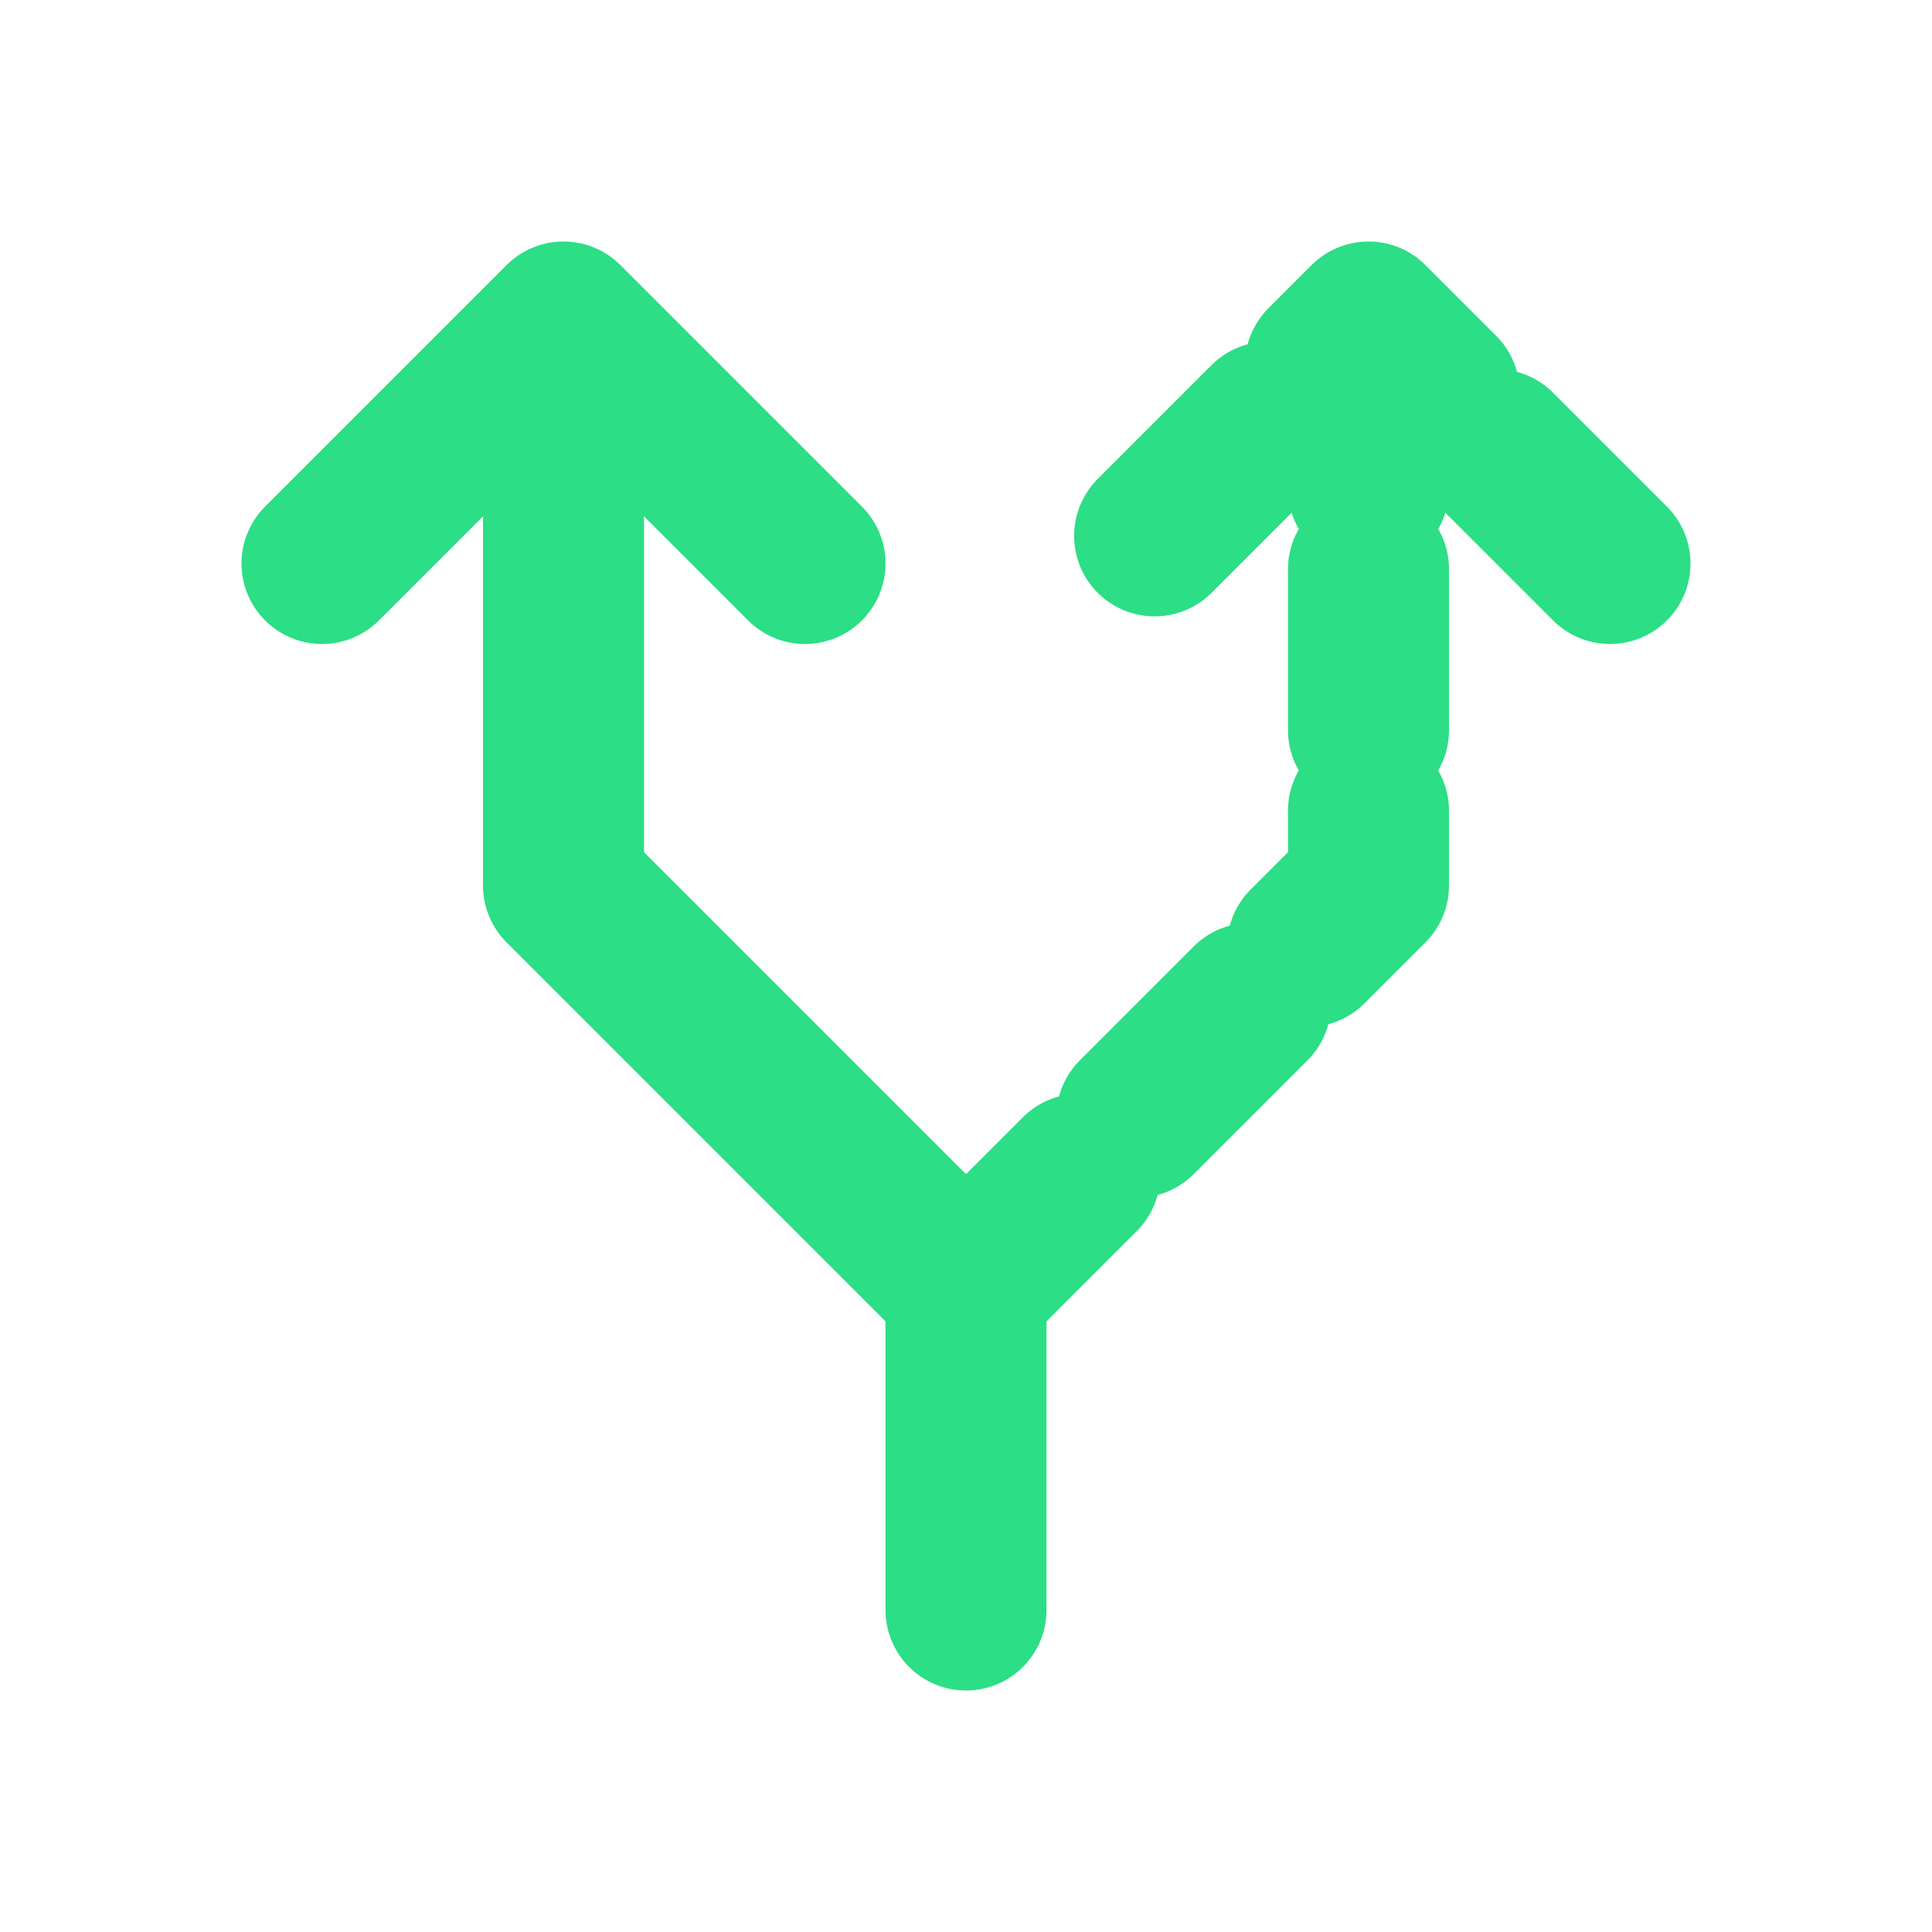 <svg width="24" height="24" viewBox="0 0 24 24" fill="none" xmlns="http://www.w3.org/2000/svg">
<path d="M12 16L17 11V5" stroke="#2CDE85" stroke-width="2" stroke-linecap="round" stroke-linejoin="round" stroke-dasharray="2 1"/>
<path d="M12 16L7 11V5" stroke="#2CDE85" stroke-width="2" stroke-linecap="round" stroke-linejoin="round"/>
<path d="M12 16V20" stroke="#2CDE85" stroke-width="2" stroke-linecap="round" stroke-linejoin="round"/>
<path d="M10 7L7 4L4 7" stroke="#2CDE85" stroke-width="2" stroke-linecap="round" stroke-linejoin="round"/>
<path d="M20 7L17 4L14 7" stroke="#2CDE85" stroke-width="2" stroke-linecap="round" stroke-linejoin="round" stroke-dasharray="2 1"/>
</svg>

